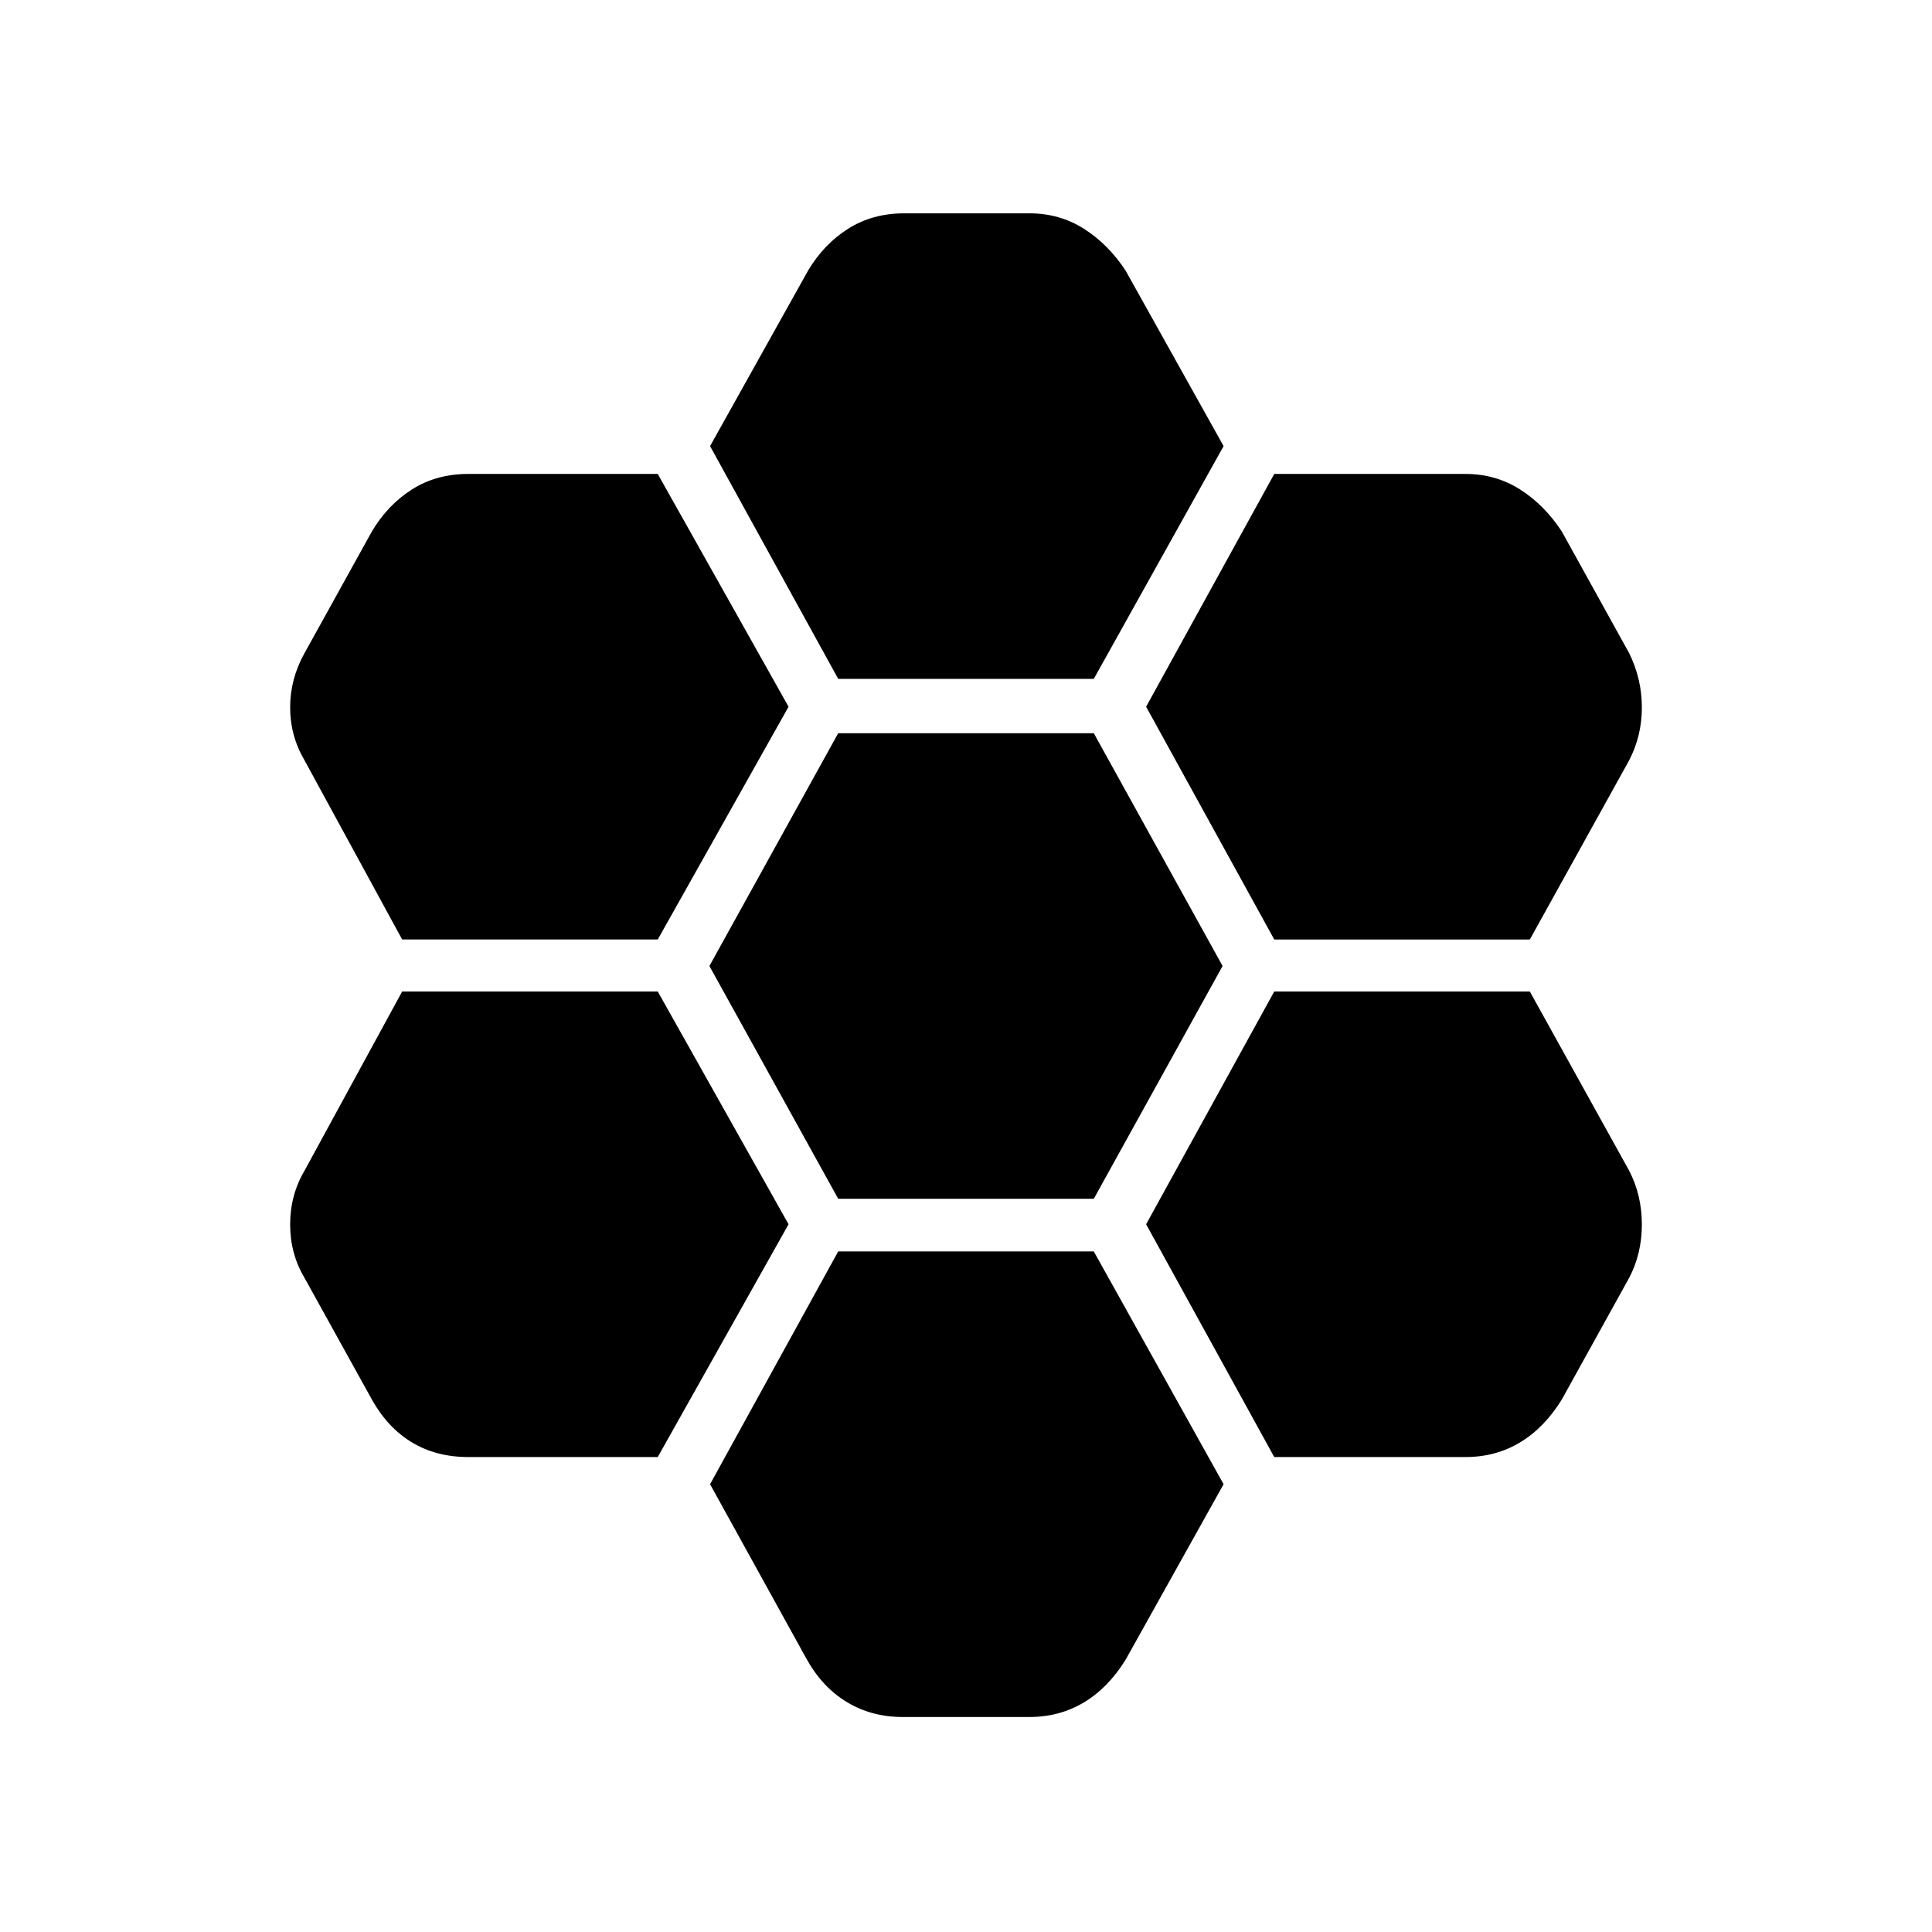 <svg xmlns="http://www.w3.org/2000/svg" height="40" viewBox="0 -960 960 960" width="40"><path d="M633.17-493.17h127l49.33-89q6.33-12.16 6.33-26.33 0-14.17-6.33-27L776-696q-8.67-13.17-20.75-20.83-12.08-7.67-27.08-7.67h-95L569.5-608.83l63.67 115.66ZM416.5-364.33h127l64-115.67-64-115.67h-127L352.5-480l64 115.67Zm0-258.34h127L608-738.33l-48.67-87.17q-8.66-13.17-20.75-20.83Q526.5-854 511.5-854h-62.17q-15.83 0-27.91 7.67-12.09 7.66-19.92 20.83l-48.67 87.17 63.67 115.66Zm-24.67 13.84-65-115.67h-94.16q-15.84 0-27.92 7.67-12.08 7.66-19.92 20.83l-33.5 60.5q-7.16 12.83-7.16 27t7.16 26.33l48.5 89h127l65-115.66Zm0 257.16-65-115.66h-127l-48.5 89q-7.16 12.16-7.16 26.75 0 14.58 7.16 26.58l33.5 60.5q7.84 14 19.92 21.25 12.08 7.25 27.92 7.25h94.16l65-115.67Zm24.67 13.5L352.83-222.5l47.67 86.33q7.83 14.34 20.17 21.84 12.33 7.5 27.83 7.5h63q15 0 27.08-7.25 12.09-7.25 20.75-21.25L608-222.5l-64.5-115.67h-127ZM633.17-236h95q15 0 27.08-7.25 12.08-7.25 20.75-21.25l33.5-60.5q6.33-12 6.33-26.58 0-14.59-6.33-26.75l-49.33-89h-127L569.5-351.67 633.17-236Z"/></svg>